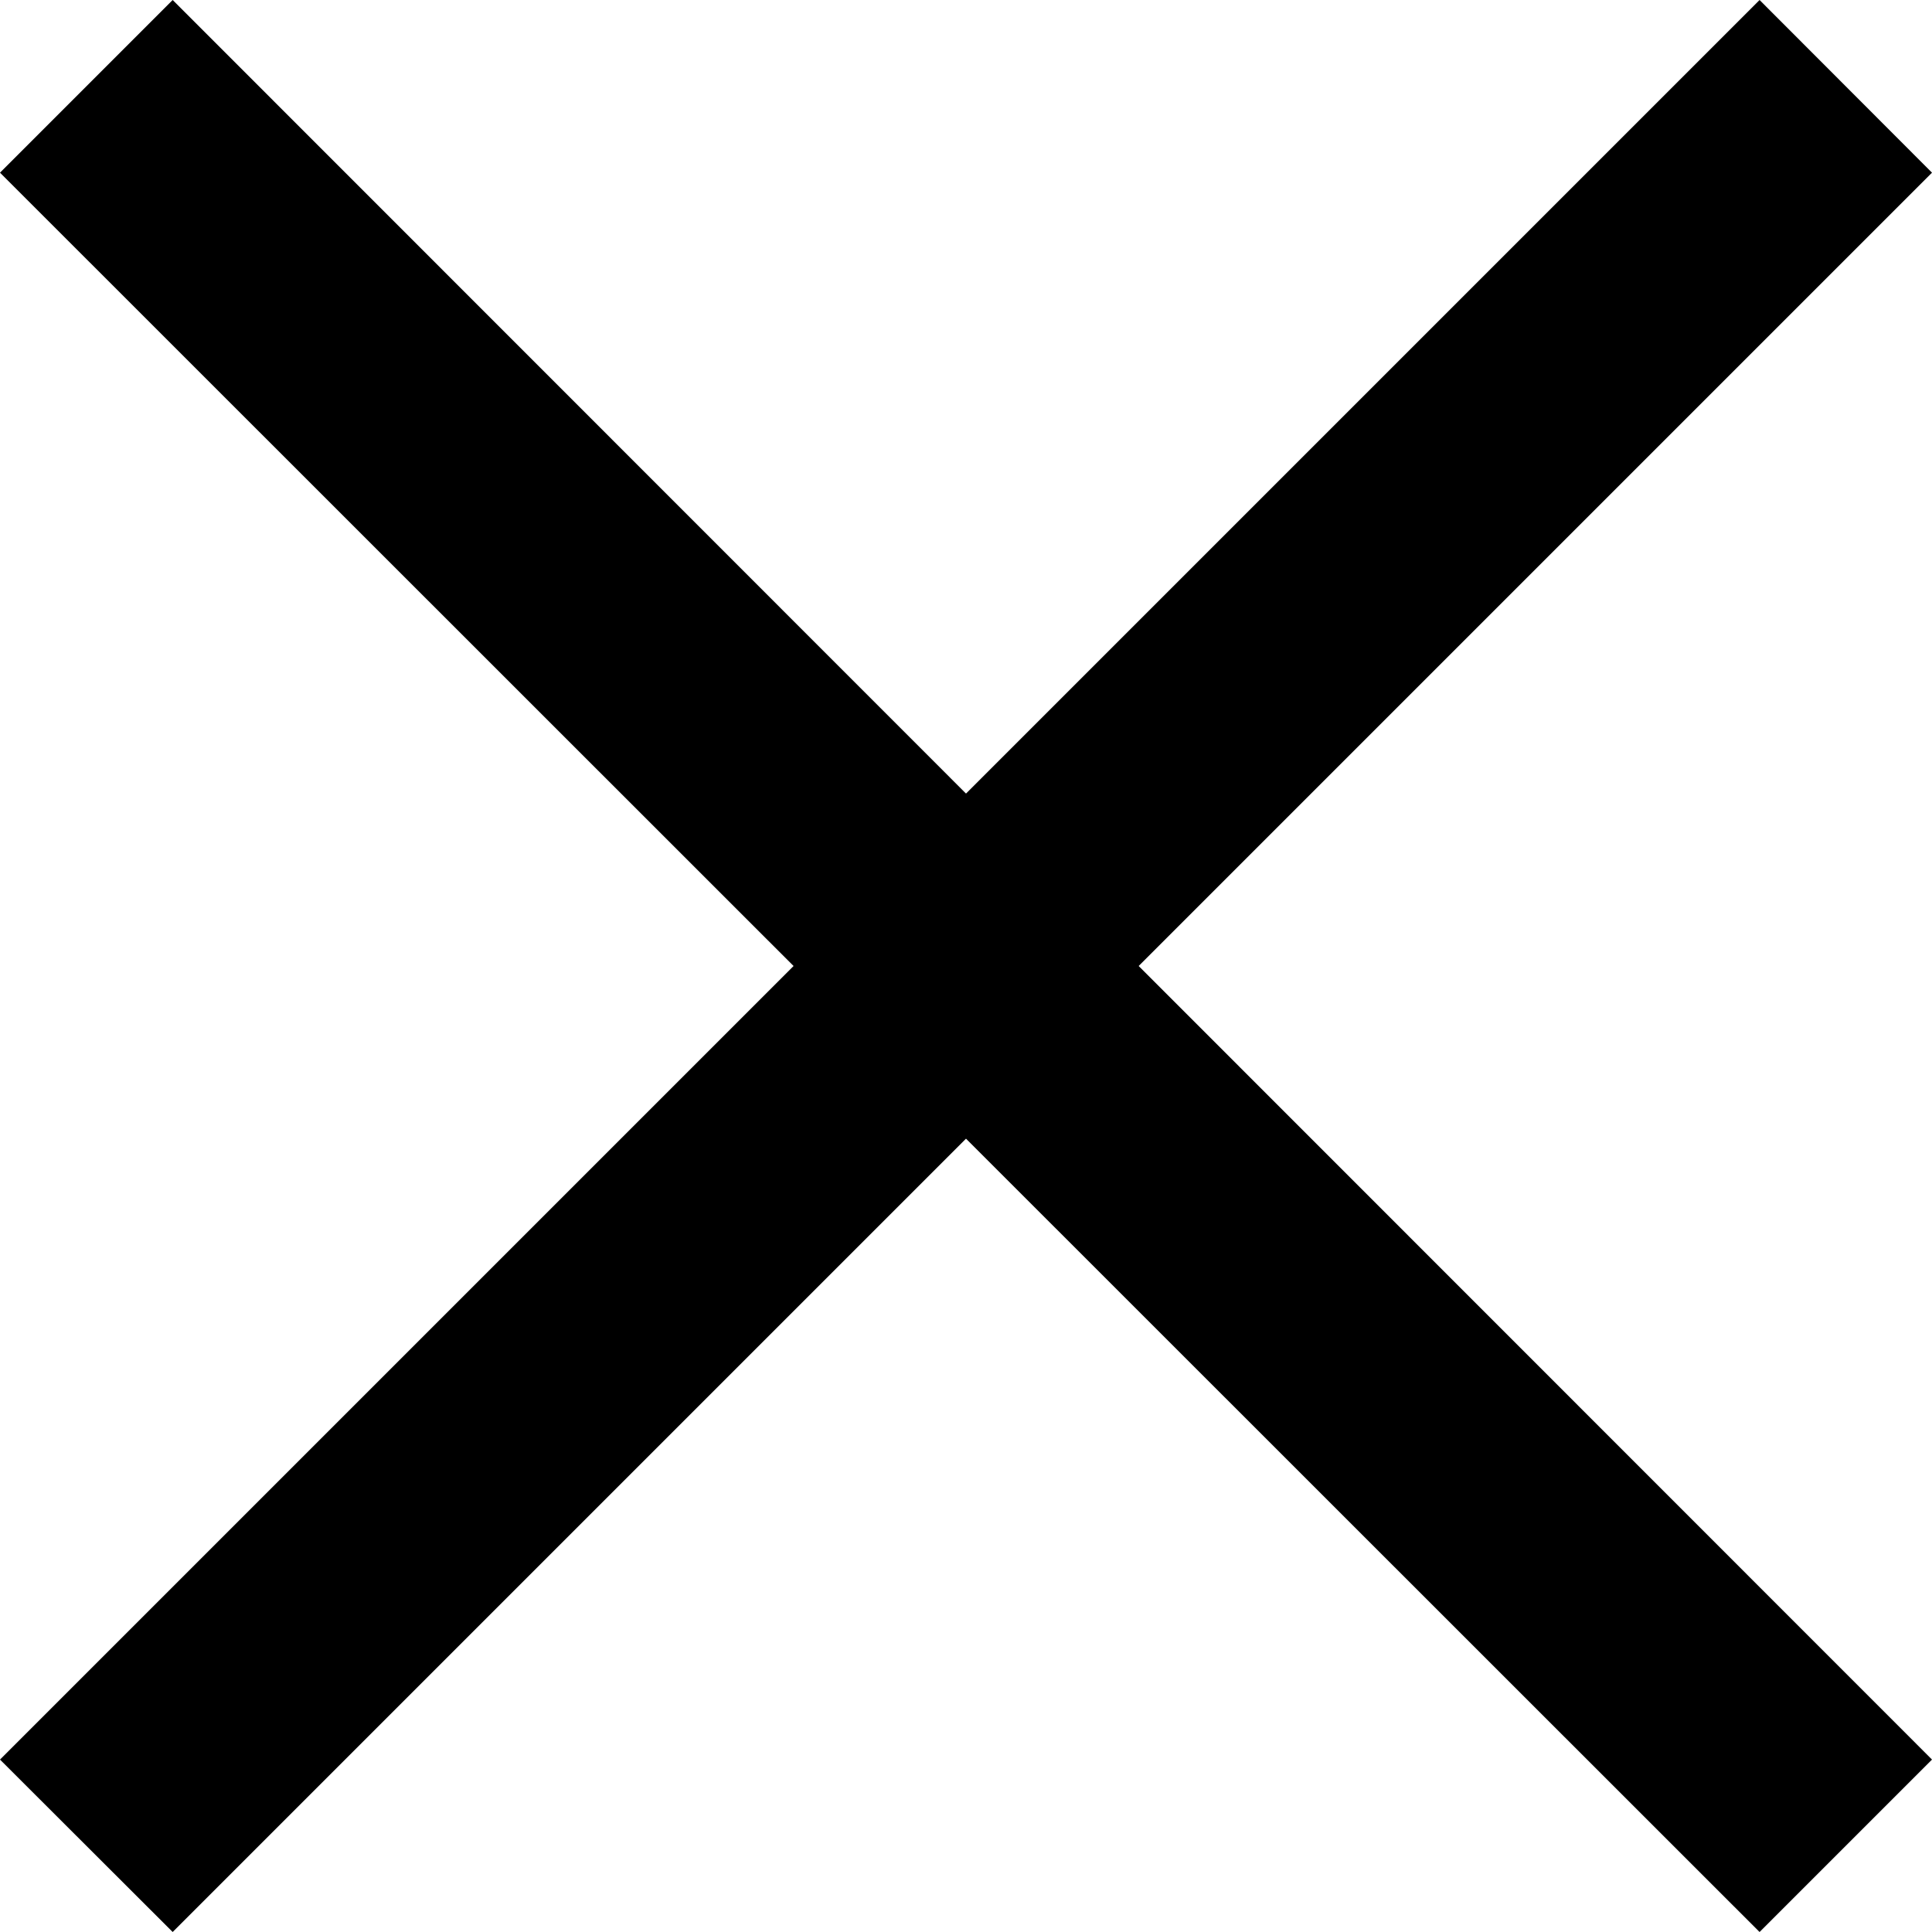 <svg xmlns="http://www.w3.org/2000/svg" width="16" height="16" preserveAspectRatio="xMidYMid">
  <path fill="currentColor" d="M16 14.572L14.572 16 8 9.43 1.43 16 0 14.572 6.572 8 0 1.43 1.43 0 8 6.572 14.572 0 16 1.43 9.43 8 16 14.572z"/>
</svg>
